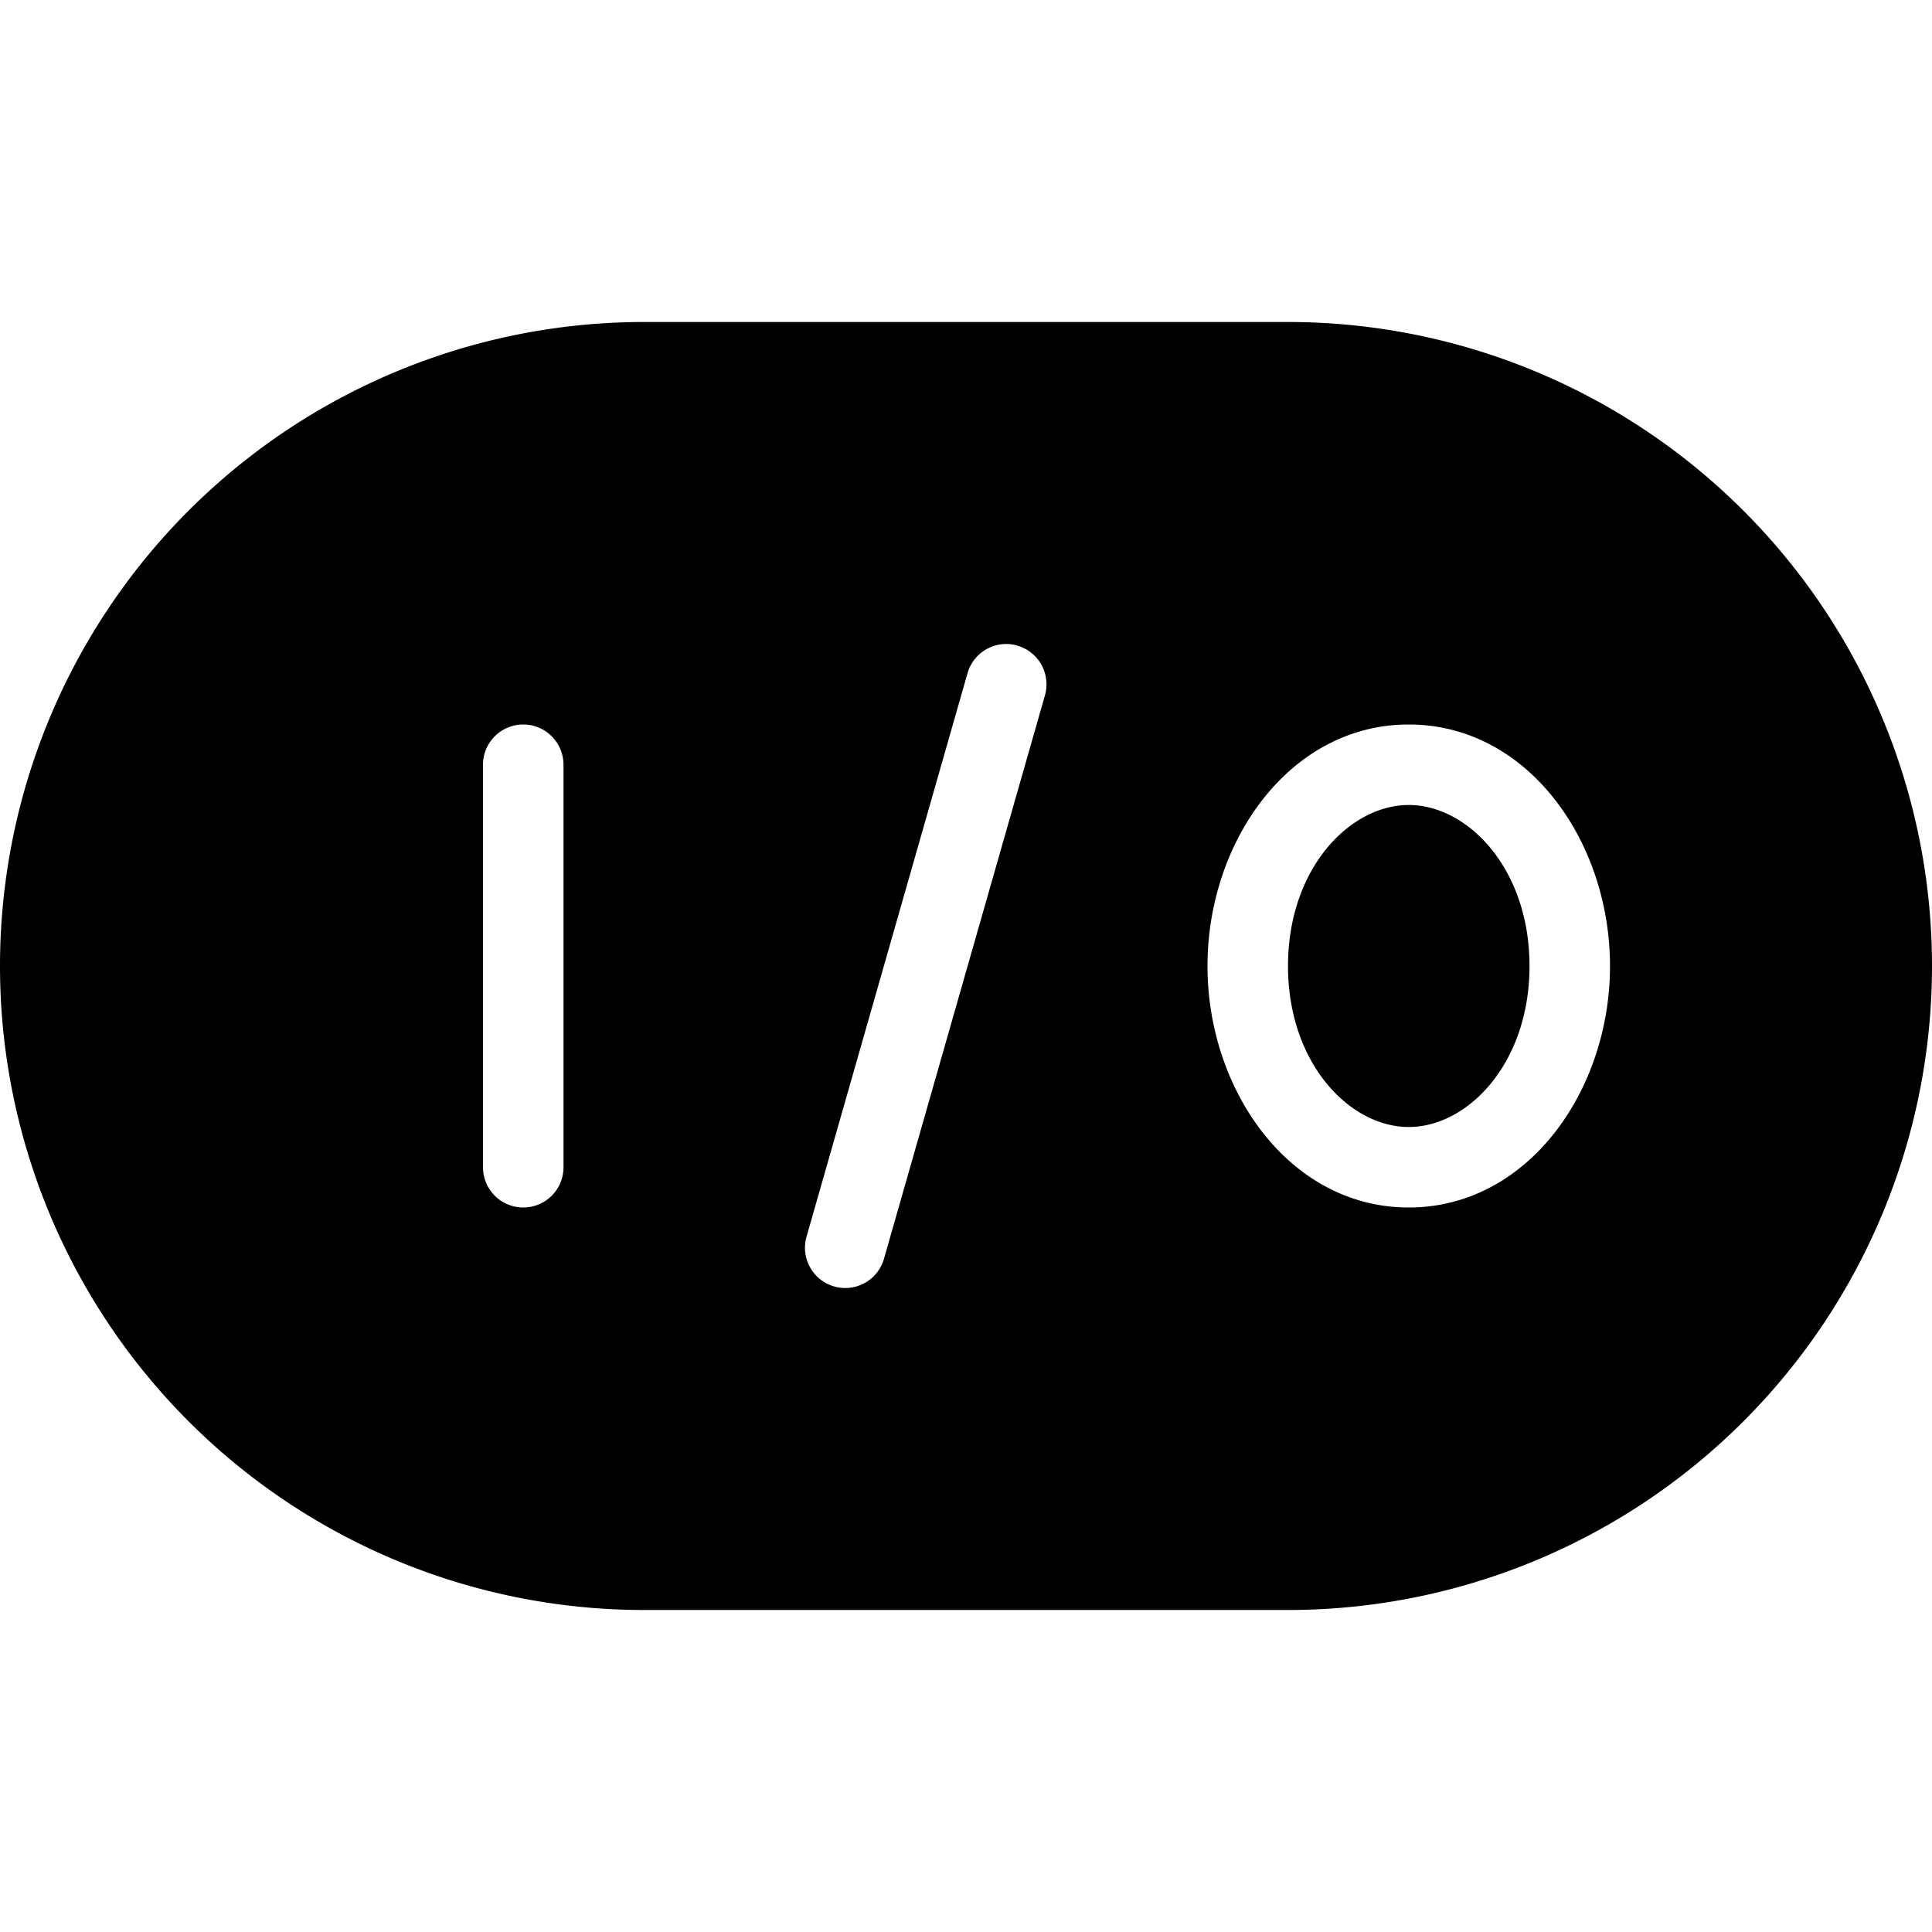 <svg xmlns="http://www.w3.org/2000/svg" viewBox="0 0 24 24">
  <path fill-rule="evenodd" d="M0 12a8 8 0 0 1 8-8h8a8 8 0 1 1 0 16H8a8 8 0 0 1-8-8Zm7-2.5a.5.5 0 0 0-1 0v5a.5.5 0 0 0 1 0v-5Zm5.637-1.48a.5.5 0 0 1 .344.617l-2 7a.5.5 0 0 1-.962-.274l2-7a.5.5 0 0 1 .618-.344ZM15 12c0-1.547 1.02-3 2.5-3s2.5 1.453 2.5 3-1.02 3-2.5 3-2.5-1.453-2.5-3Zm1 0c0-1.214.77-2 1.5-2s1.5.786 1.5 2-.77 2-1.5 2-1.5-.786-1.5-2Z" clip-rule="evenodd"/>
</svg>
